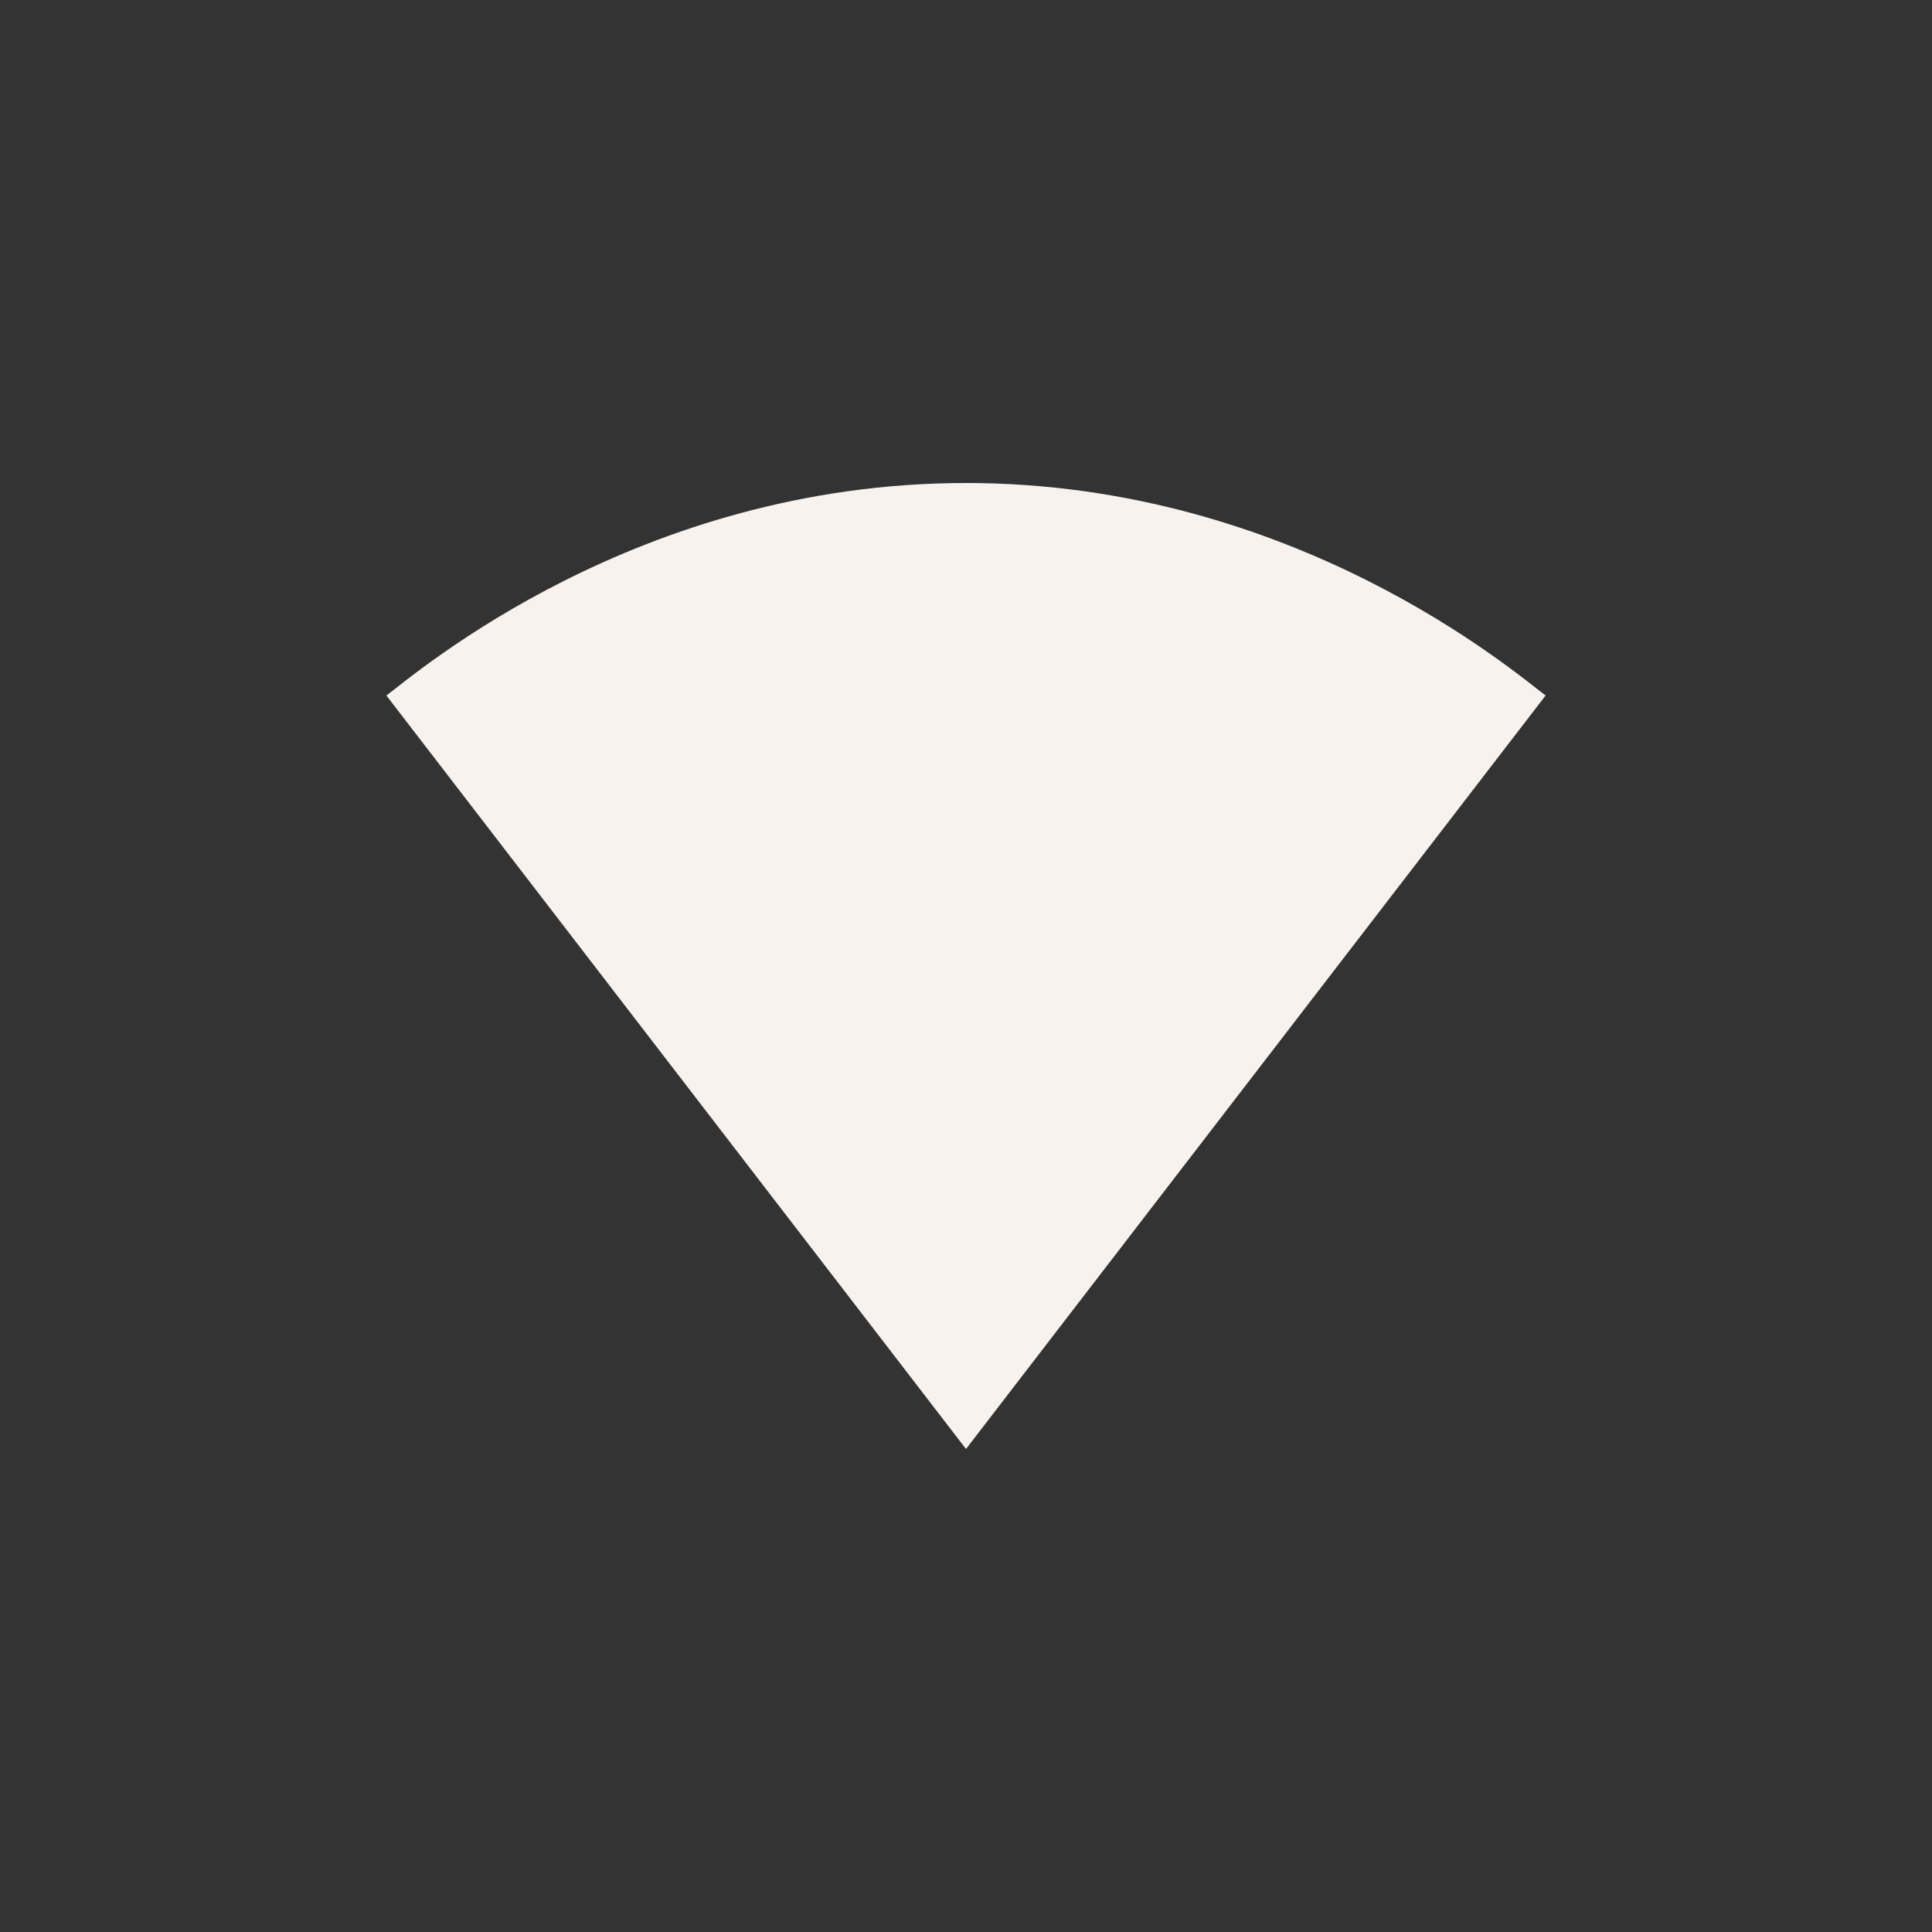 <?xml version="1.0" encoding="utf-8"?>
<!-- Generator: Adobe Illustrator 16.0.0, SVG Export Plug-In . SVG Version: 6.00 Build 0)  -->
<!DOCTYPE svg PUBLIC "-//W3C//DTD SVG 1.1//EN" "http://www.w3.org/Graphics/SVG/1.1/DTD/svg11.dtd">
<svg version="1.1" id="Layer_1" xmlns="http://www.w3.org/2000/svg" xmlns:xlink="http://www.w3.org/1999/xlink" x="0px" y="0px"
	 width="50px" height="50px" viewBox="-15.5 -17.4 50 50" enable-background="new -15.5 -17.4 50 50" xml:space="preserve">
<rect x="-15.5" y="-17.4" width="50" height="50" fill="#333333" stroke="none"/>
<title>Shape</title>
<desc>Created with Sketch.</desc>
<g id="Page-1">
	<g id="Control-screen" transform="translate(-319, -24)">
		<path id="Shape" fill="#F7F2ED" d="M313.5,24.6l15,19.5l0,0l0,0l15-19.5c-0.8-0.6-6.5-5.5-15-5.5C320,19.1,314.3,24,313.5,24.6
			L313.5,24.6z"/>
	</g>
</g>
</svg>
